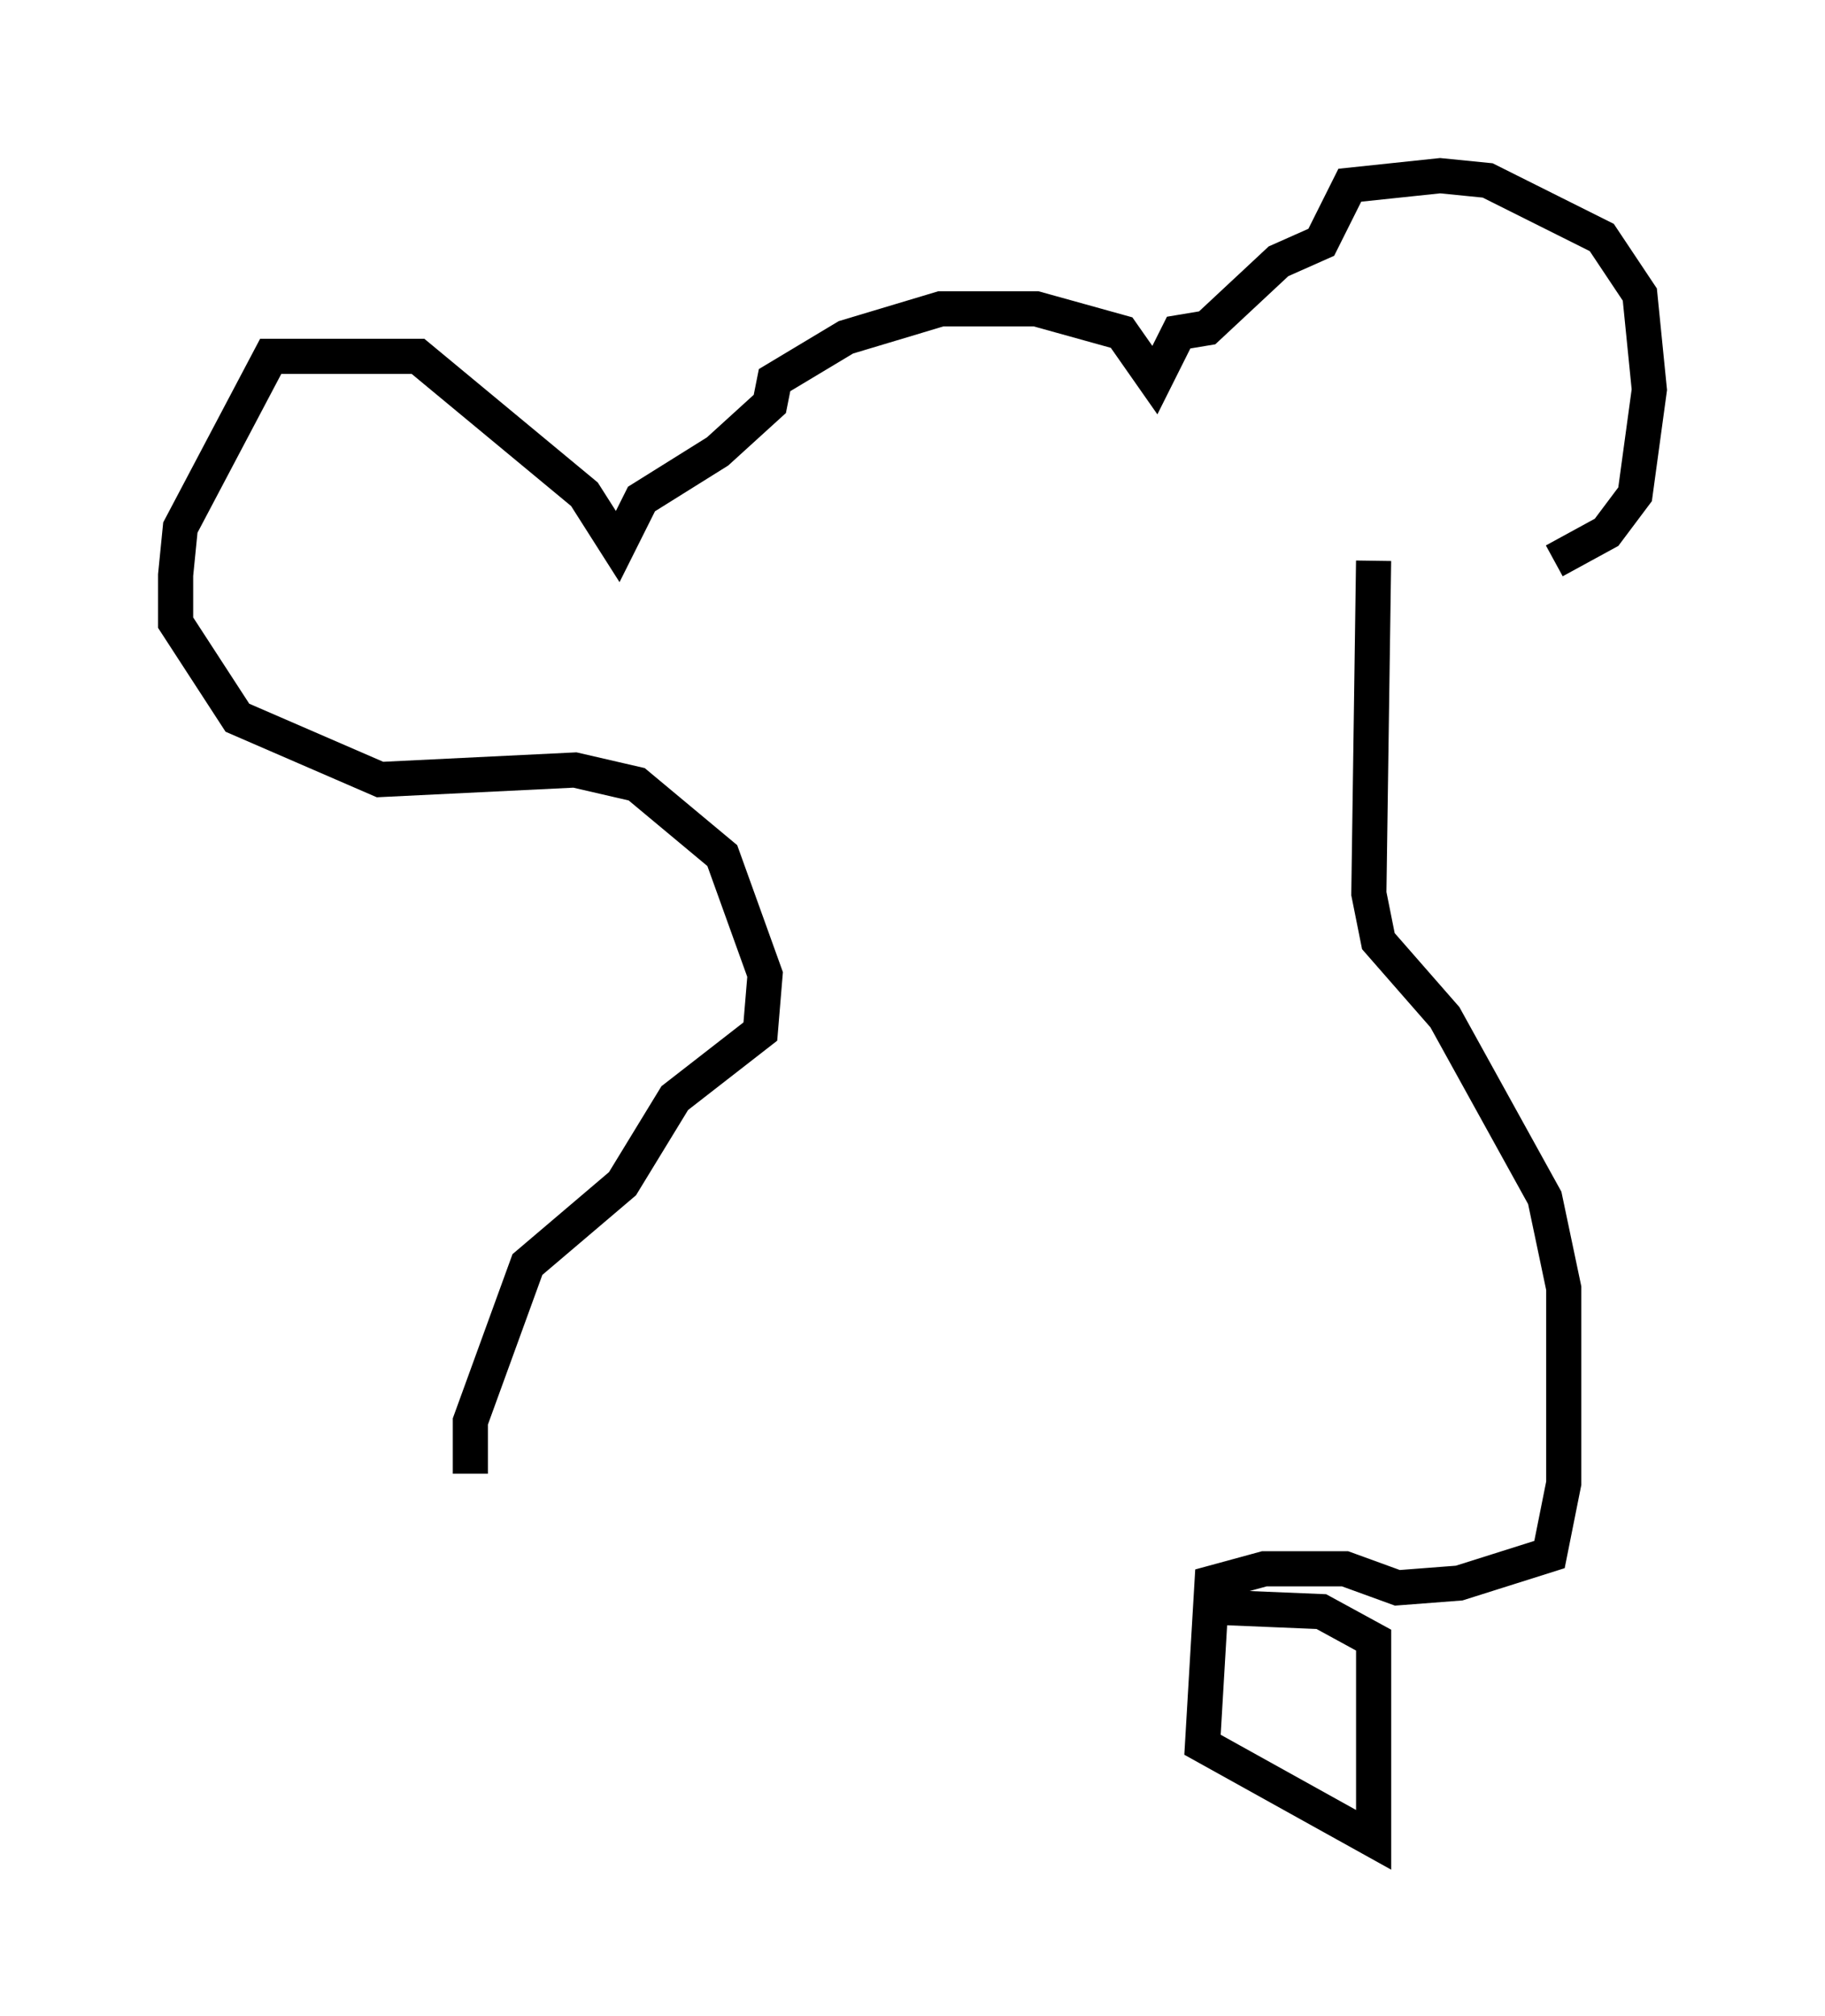 <?xml version="1.0" encoding="utf-8" ?>
<svg baseProfile="full" height="57.361" version="1.1" width="51.948" xmlns="http://www.w3.org/2000/svg" xmlns:ev="http://www.w3.org/2001/xml-events" xmlns:xlink="http://www.w3.org/1999/xlink"><defs /><rect fill="white" height="57.361" width="51.948" x="0" y="0" /><path d="M37.341, 17.314 m6.901, -1.353 l1.488, -0.812 0.812, -1.083 l0.406, -2.977 -0.271, -2.706 l-1.083, -1.624 -3.248, -1.624 l-1.353, -0.135 -2.571, 0.271 l-0.812, 1.624 -1.218, 0.541 l-2.03, 1.894 -0.812, 0.135 l-0.677, 1.353 -0.947, -1.353 l-2.436, -0.677 -2.706, 0.0 l-2.706, 0.812 -2.03, 1.218 l-0.135, 0.677 -1.488, 1.353 l-2.165, 1.353 -0.677, 1.353 l-0.947, -1.488 -4.736, -3.924 l-4.195, 0.0 -2.571, 4.871 l-0.135, 1.353 0.0, 1.353 l1.759, 2.706 4.059, 1.759 l5.548, -0.271 1.759, 0.406 l2.436, 2.03 1.218, 3.383 l-0.135, 1.624 -2.436, 1.894 l-1.488, 2.436 -2.706, 2.3 l-1.624, 4.465 0.0, 1.488 m25.71, -25.981 l-0.135, 9.472 0.271, 1.353 l1.894, 2.165 2.842, 5.142 l0.541, 2.571 0.0, 5.548 l-0.406, 2.03 -2.571, 0.812 l-1.759, 0.135 -1.488, -0.541 l-2.3, 0.0 -1.488, 0.406 l-0.271, 4.601 4.871, 2.706 l0.0, -5.683 -1.488, -0.812 l-3.248, -0.135 " fill="none" stroke="black" stroke-width="1" /></svg>